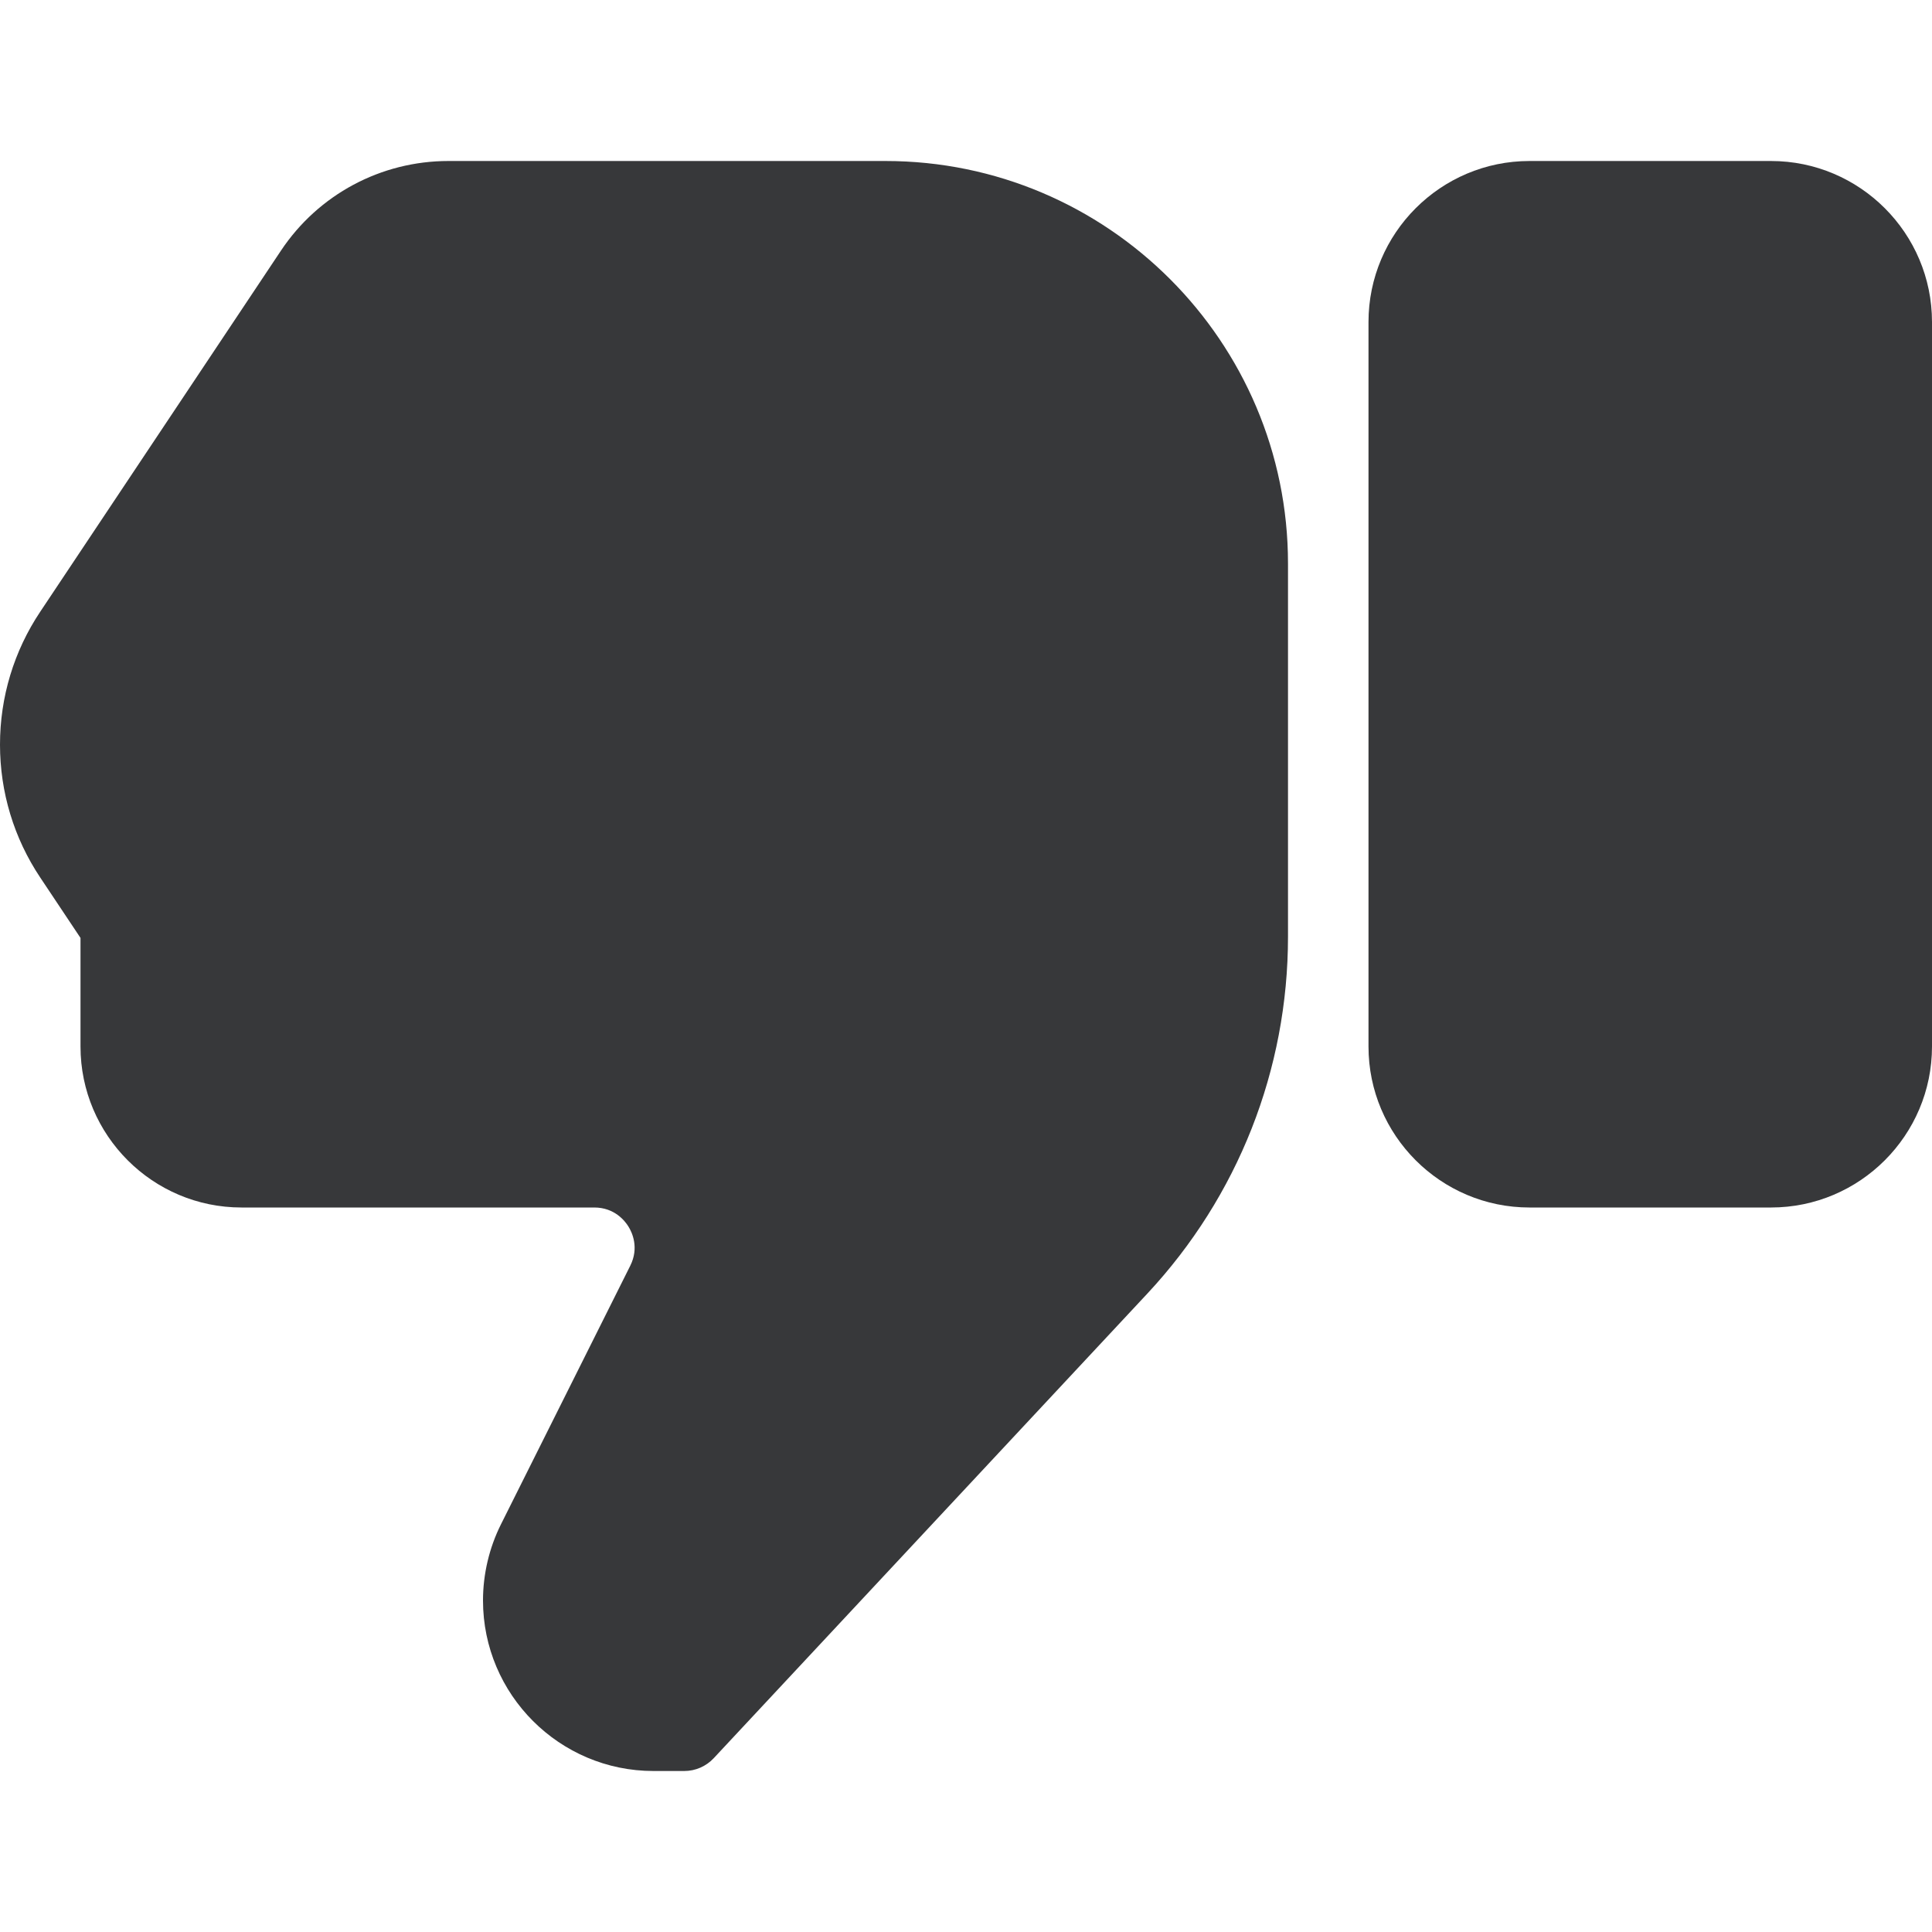 <?xml version="1.0" encoding="iso-8859-1"?>
<!-- Generator: Adobe Illustrator 19.0.0, SVG Export Plug-In . SVG Version: 6.00 Build 0)  -->
<svg fill="#37383A" version="1.1" id="Layer_1" xmlns="http://www.w3.org/2000/svg" xmlns:xlink="http://www.w3.org/1999/xlink" x="0px" y="0px"
	 viewBox="0 0 512 512" style="enable-background:new 0 0 512 512;" xml:space="preserve">
<g>
	<g>
		<g>
			<path d="M234.667,42.667H118.833c-17.875,0-34.458,8.875-44.375,23.75l-63.792,95.688C3.688,172.552,0,184.74,0,197.333
				s3.688,24.781,10.667,35.229l10.667,16v28.771C21.333,300.865,40.469,320,64,320h93.479c5.375,0,8.135,3.542,9.073,5.063
				c0.948,1.521,2.875,5.573,0.469,10.375l-34.25,68.5c-3.125,6.24-4.771,13.229-4.771,20.208c0,24.917,20.271,45.188,45.188,45.188
				h8.146c2.958,0,5.781-1.229,7.802-3.385l114.906-123.115c24.042-25.771,37.292-59.375,37.292-94.615v-98.885
				C341.333,90.521,293.479,42.667,234.667,42.667z"/>
			<path d="M469.333,42.667h-64c-23.531,0-42.667,19.135-42.667,42.667v192c0,23.531,19.135,42.667,42.667,42.667h64
				C492.865,320,512,300.865,512,277.333v-192C512,61.802,492.865,42.667,469.333,42.667z"/>
		</g>
	</g>
</g>
<g>
</g>
<g>
</g>
<g>
</g>
<g>
</g>
<g>
</g>
<g>
</g>
<g>
</g>
<g>
</g>
<g>
</g>
<g>
</g>
<g>
</g>
<g>
</g>
<g>
</g>
<g>
</g>
<g>
</g>
</svg>
